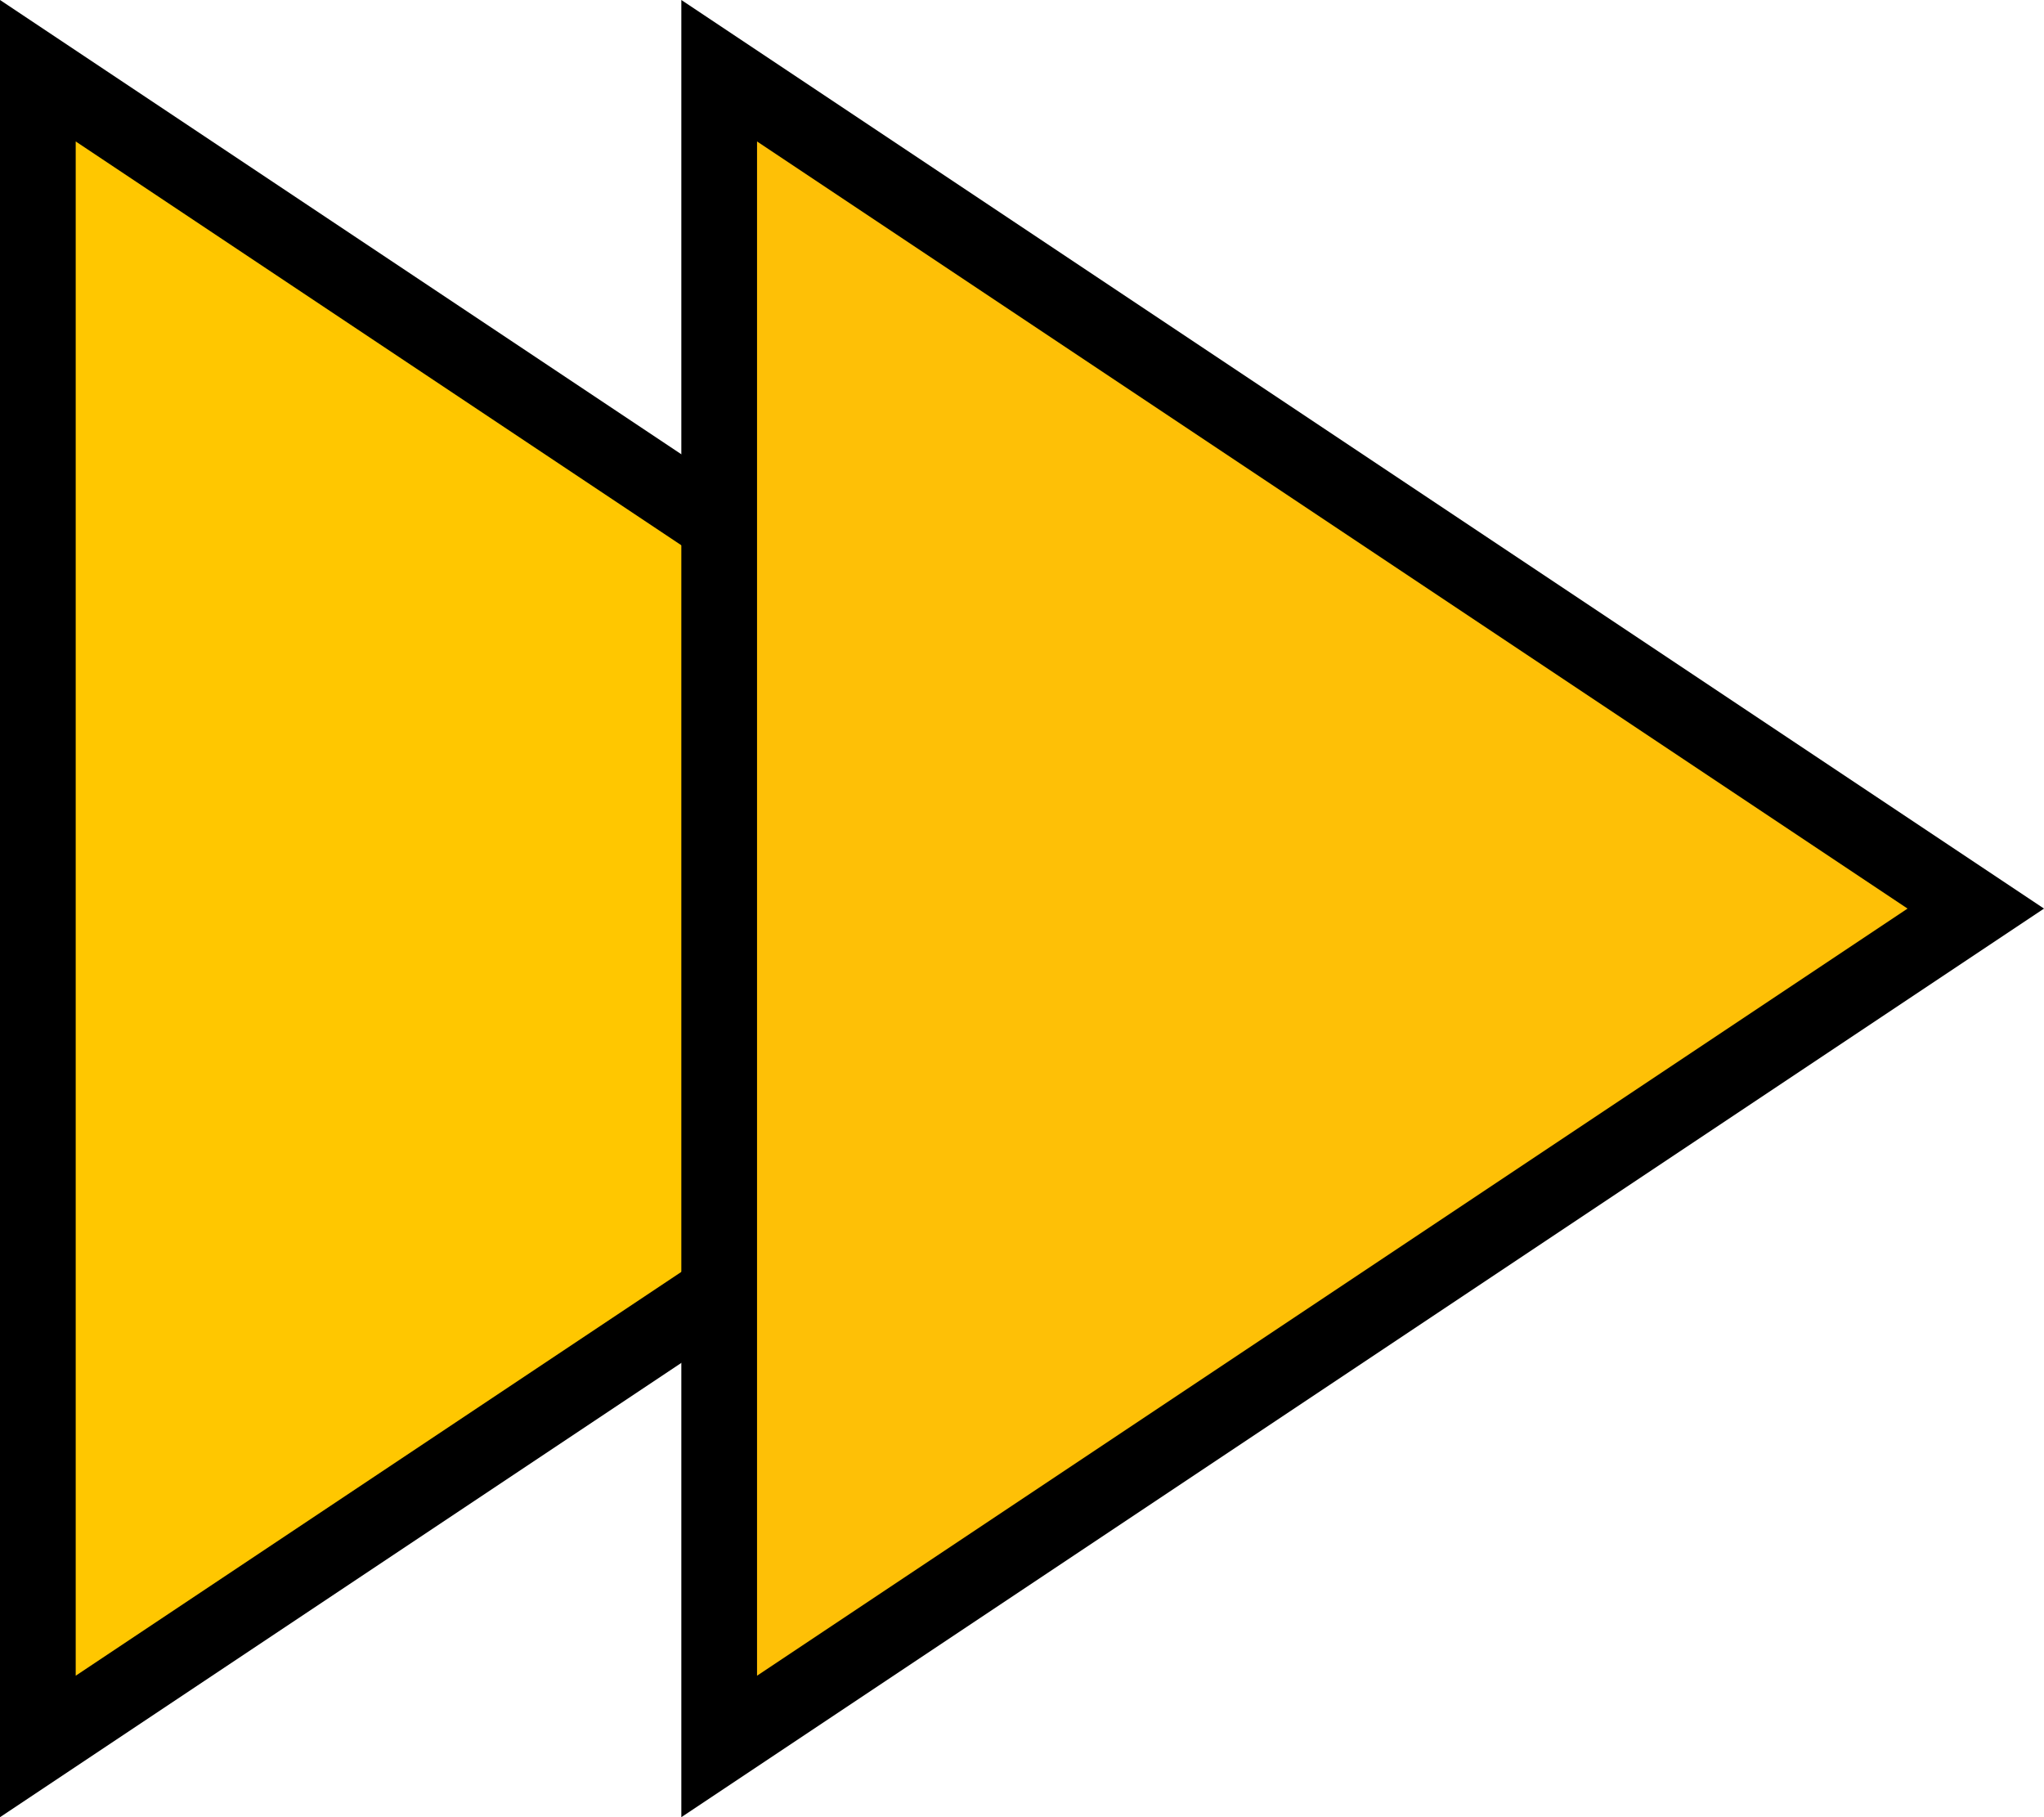 <svg width="27" height="24" viewBox="0 0 27 24" fill="none" xmlns="http://www.w3.org/2000/svg">
    <path
        d="M0.5 0.934L17.099 12L0.5 23.066L0.5 0.934Z"
        fill="#FFC700"
        stroke="black"
    />
    <path d="M9.5 0.934L26.099 12L9.5 23.066L9.5 0.934Z" fill="#FEC006" stroke="black" />
</svg>